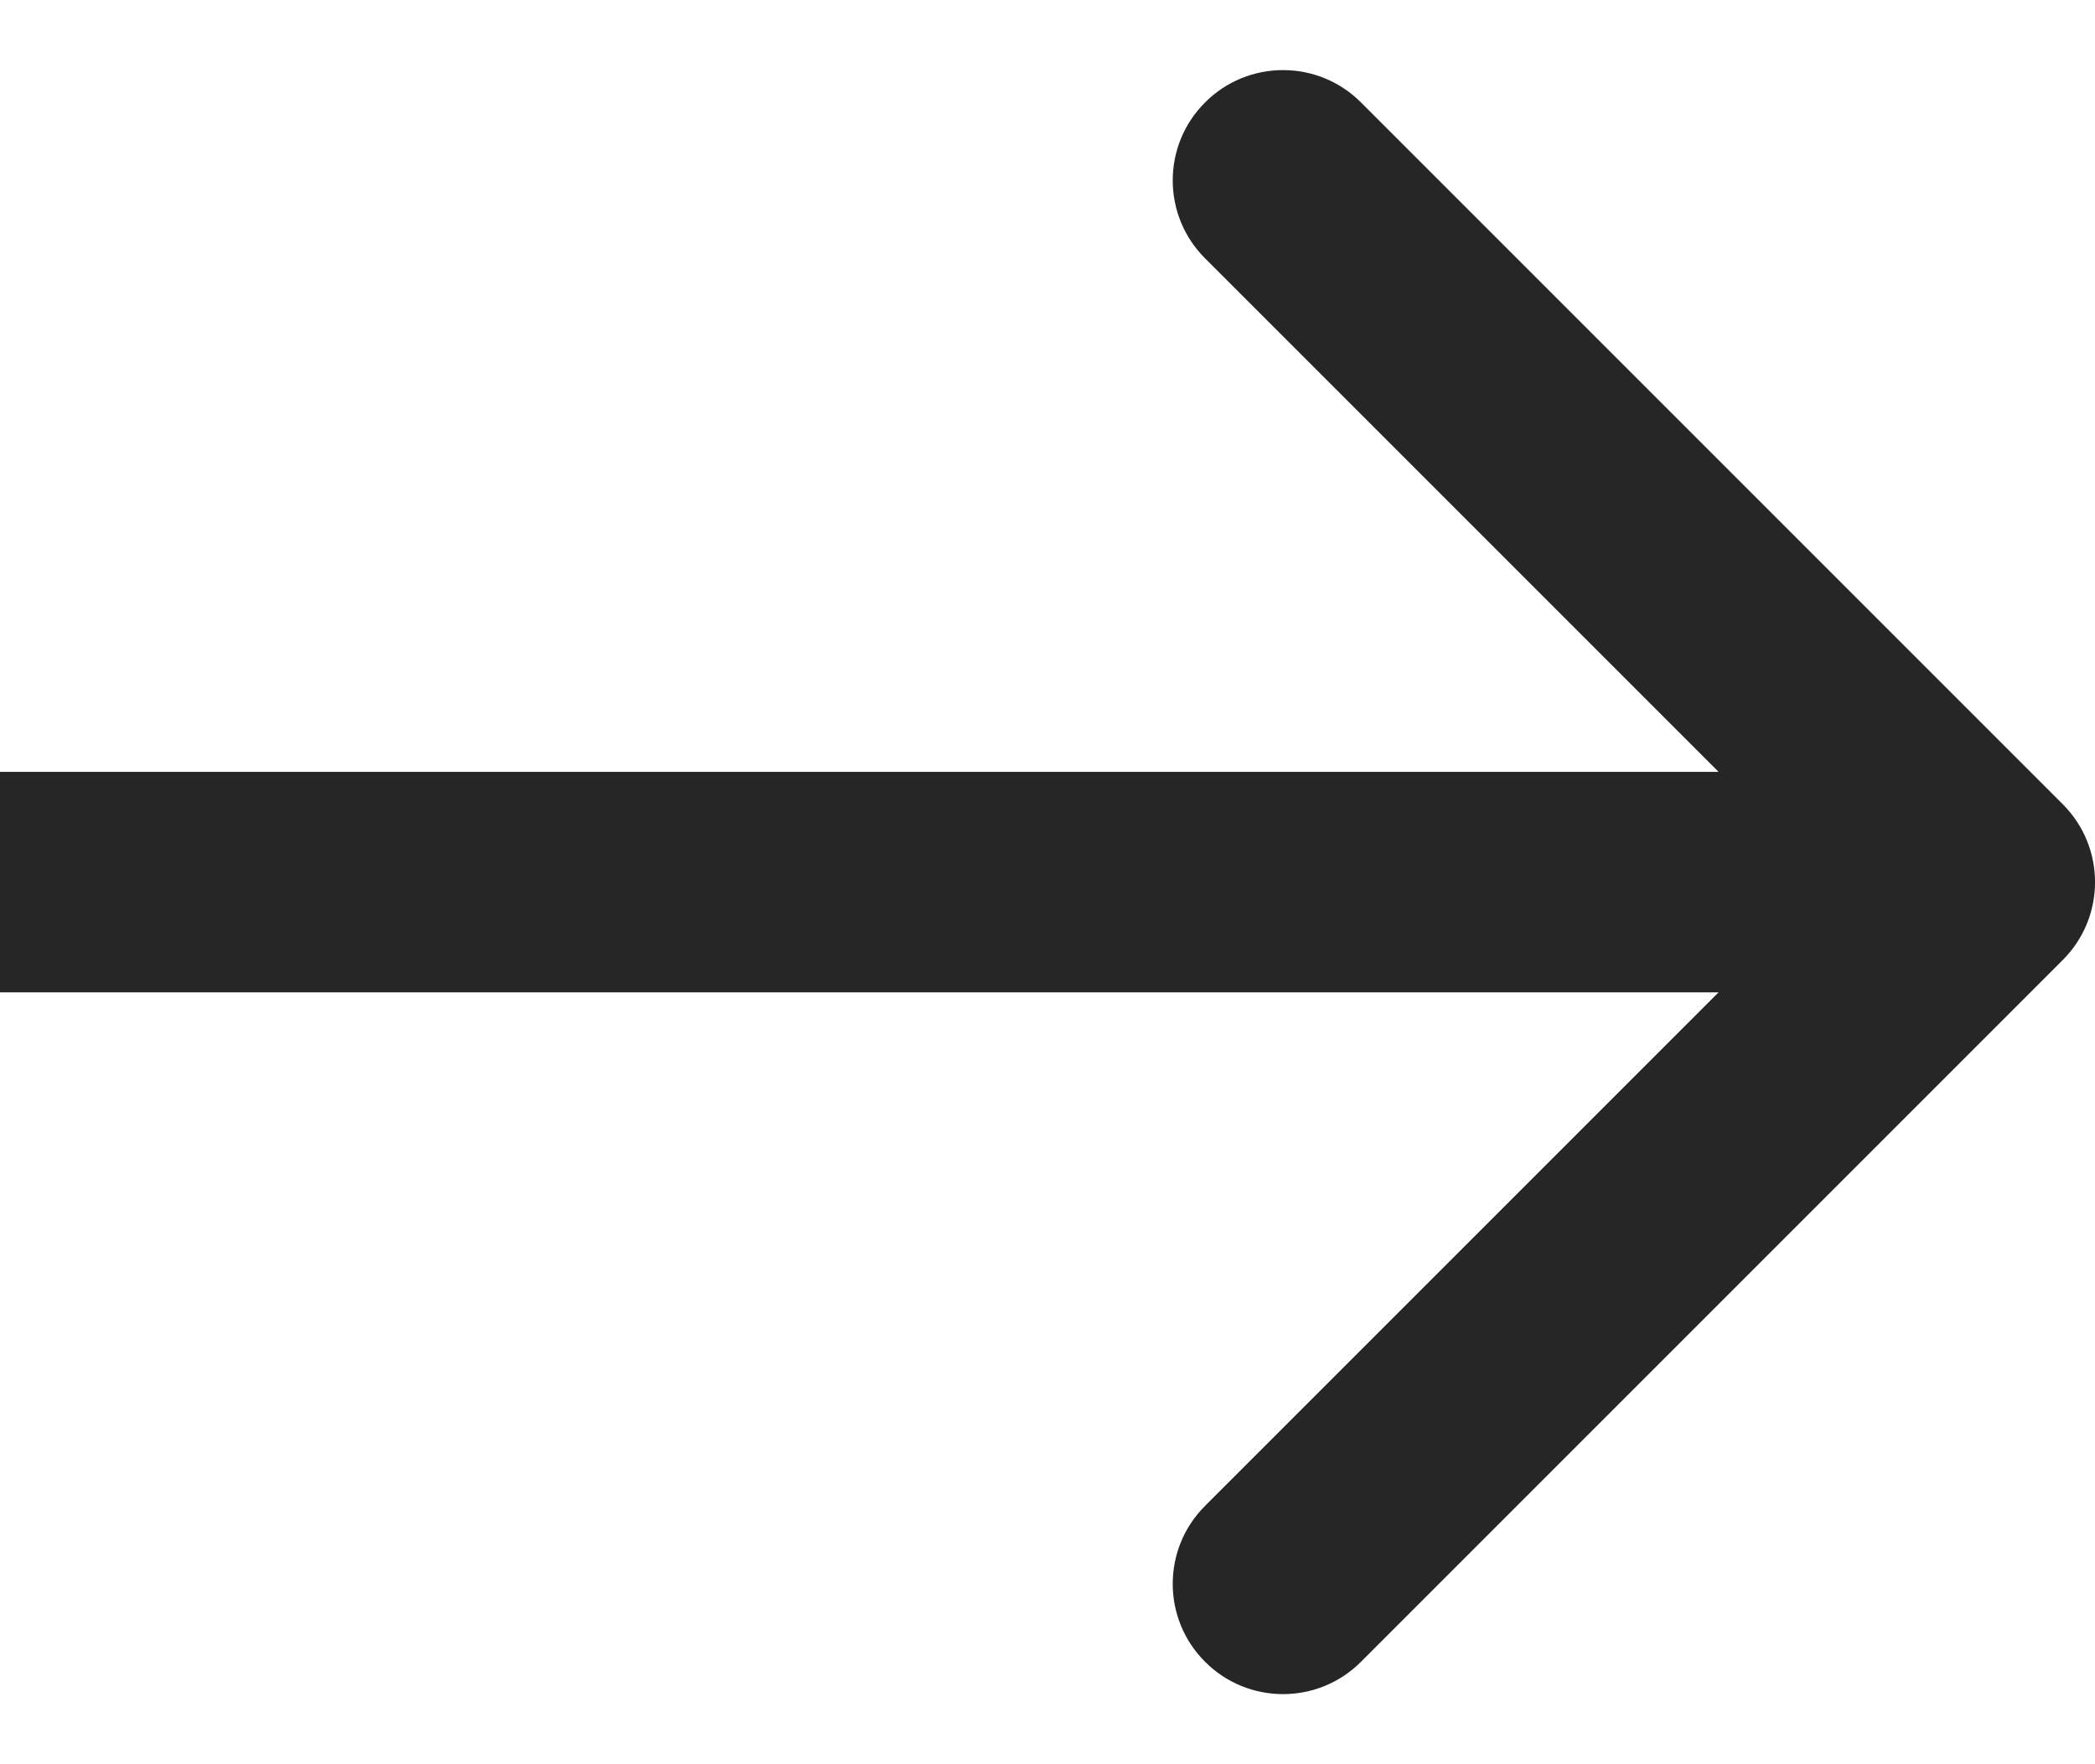 <svg width="19" height="16" viewBox="0 0 19 16" fill="none" xmlns="http://www.w3.org/2000/svg">
<g id="Group 27">
<path id="Line 2" d="M18.707 7.293C19.098 7.683 19.098 8.317 18.707 8.707L12.343 15.071C11.953 15.462 11.319 15.462 10.929 15.071C10.538 14.681 10.538 14.047 10.929 13.657L16.586 8L10.929 2.343C10.538 1.953 10.538 1.319 10.929 0.929C11.319 0.538 11.953 0.538 12.343 0.929L18.707 7.293ZM18 9H0V7H18V9Z" fill="#262626"/>
</g>
</svg>
